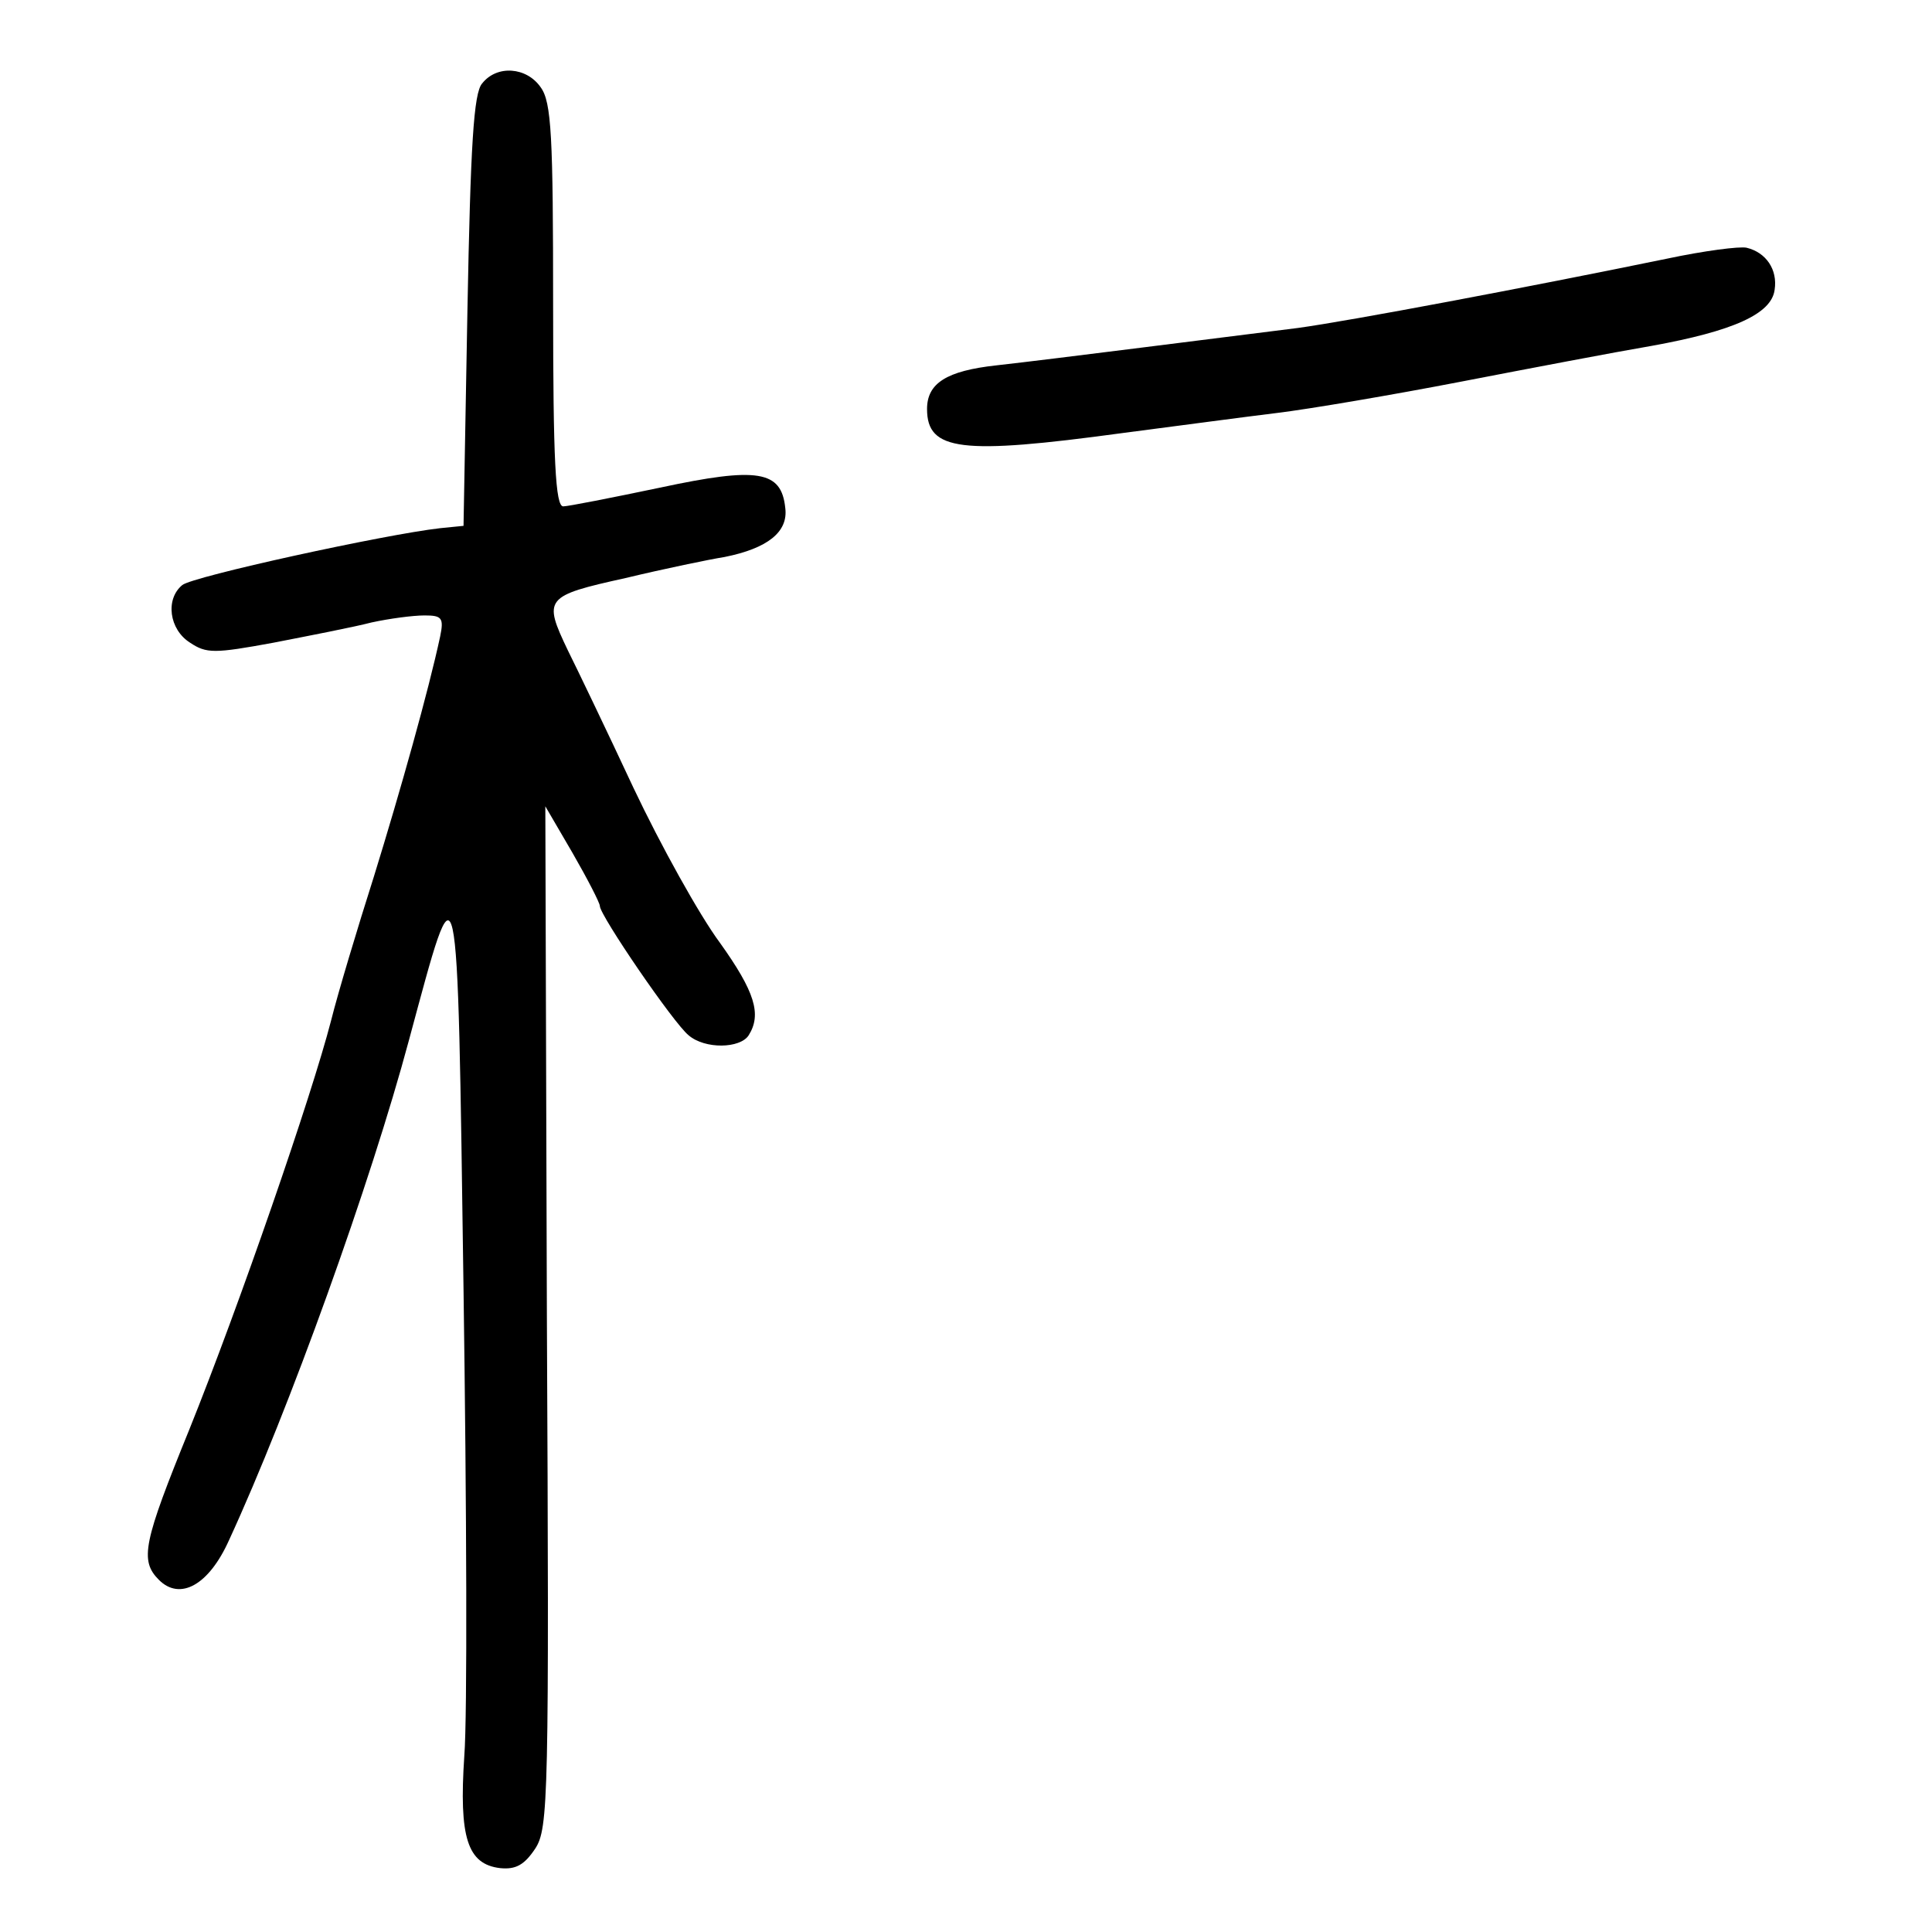 <?xml version="1.0" standalone="no"?>
<!DOCTYPE svg PUBLIC "-//W3C//DTD SVG 20010904//EN"
 "http://www.w3.org/TR/2001/REC-SVG-20010904/DTD/svg10.dtd">
<svg version="1.0" xmlns="http://www.w3.org/2000/svg"
 width="248pt" height="248pt" viewBox="0 0 248 248"
 preserveAspectRatio="xMidYMid meet">
<g transform="translate(0,248) scale(0.1,-0.1)"
fill="#000000" stroke="none">
<path d="M619 2373 c-11 -12 -15 -79 -19 -292 l-5 -276 -30 -3 c-71 -8 -318
-62 -331 -73 -22 -18 -17 -57 10 -74 21 -14 31 -14 107 0 46 9 103 20 126 26
23 5 53 9 68 9 22 0 25 -3 20 -27 -15 -70 -51 -198 -85 -308 -21 -66 -46 -149
-55 -185 -25 -97 -118 -366 -182 -525 -59 -145 -64 -168 -39 -193 27 -27 64
-7 90 51 77 167 182 459 231 642 64 237 62 249 70 -320 4 -279 5 -549 1 -599
-7 -105 4 -139 46 -144 20 -2 31 4 45 25 17 26 18 64 15 683 l-2 655 35 -60
c19 -33 35 -64 35 -68 0 -12 95 -151 114 -166 21 -18 66 -17 77 0 17 27 8 56
-37 119 -26 35 -76 125 -111 199 -35 75 -73 154 -84 176 -32 67 -30 70 74 93
50 12 108 24 127 27 55 11 82 32 78 63 -5 48 -35 53 -161 26 -62 -13 -118 -24
-124 -24 -10 0 -13 58 -13 258 0 217 -2 261 -16 280 -18 26 -56 29 -75 5z"/>
<path d="M2140 2148 c-180 -37 -408 -80 -474 -89 -89 -11 -315 -40 -387 -48
-64 -7 -89 -23 -89 -56 0 -54 44 -59 250 -31 69 9 159 21 200 26 41 5 147 23
235 40 88 17 198 38 245 46 105 19 154 41 158 72 4 26 -11 48 -36 54 -9 2 -55
-4 -102 -14z"/>
</g>
</svg>
